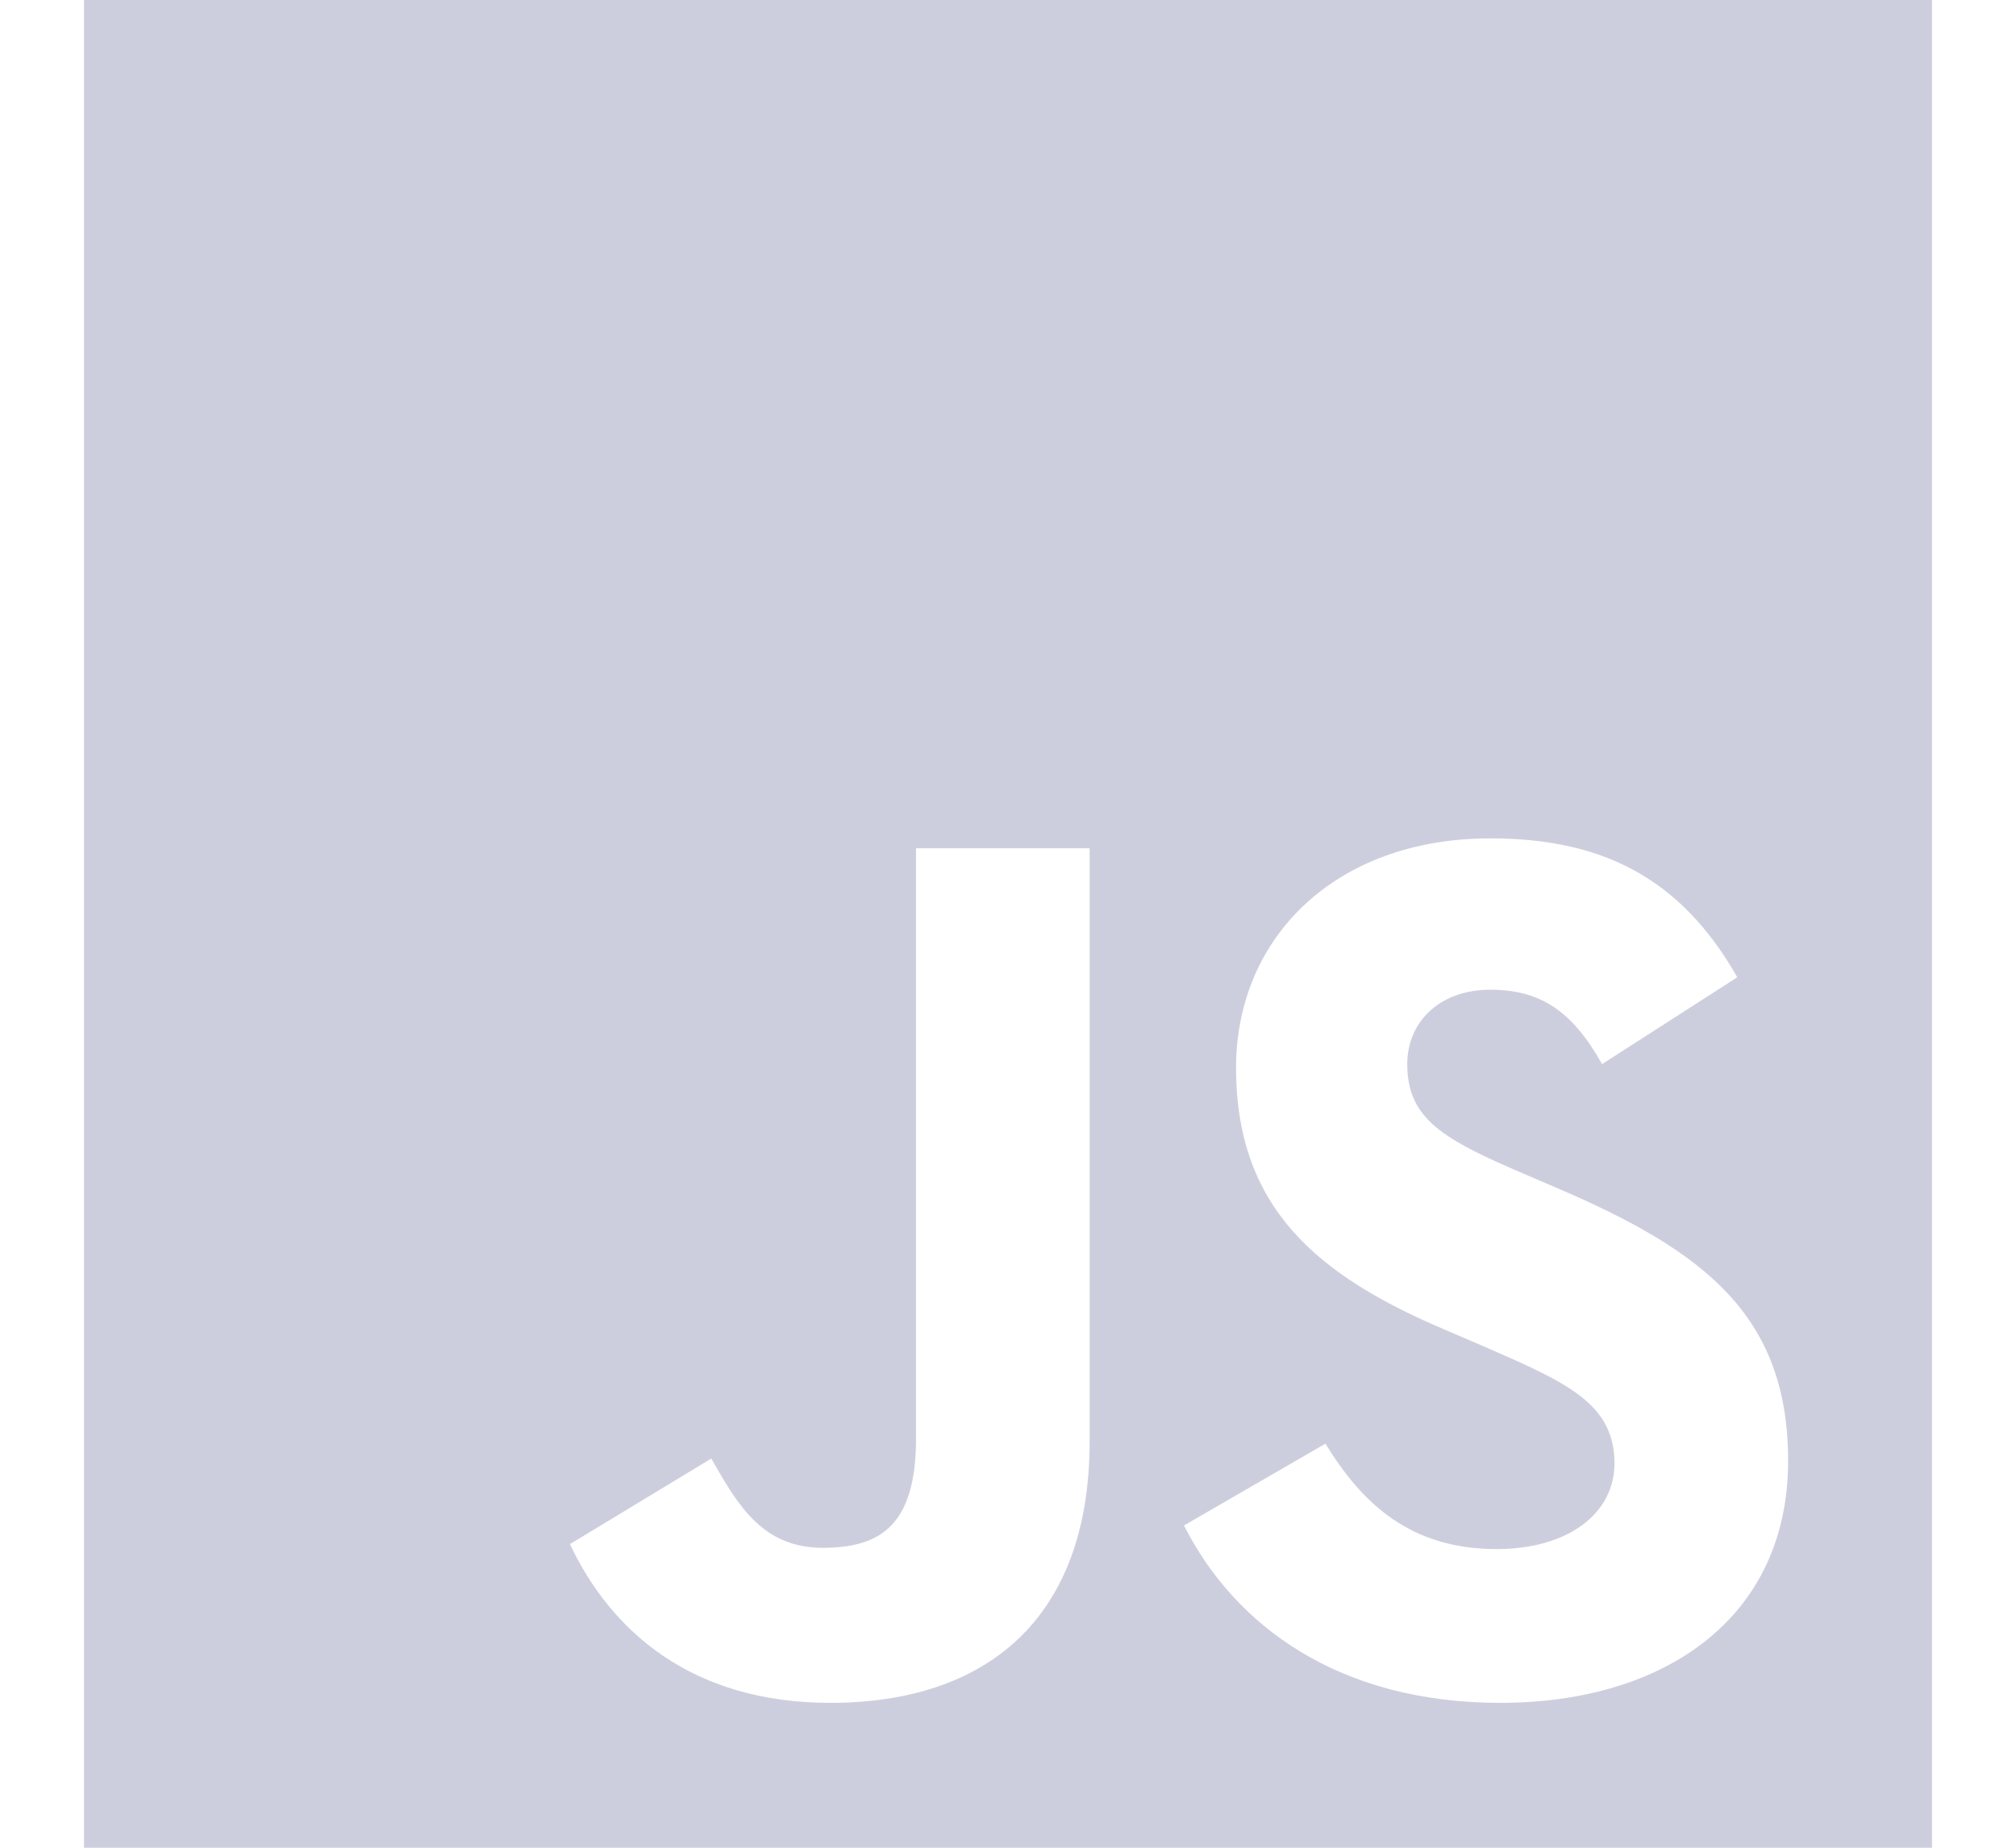 <svg width="24" height="22" viewBox="0 0 24 22" fill="none">
    <path d="M23 0V22H1V0H23ZM17.743 9.982C15.897 9.982 14.715 11.163 14.715 12.714C14.715 14.398 15.705 15.195 17.196 15.83L17.713 16.052C18.658 16.465 19.22 16.716 19.22 17.425C19.22 18.015 18.673 18.444 17.817 18.444C16.797 18.444 16.222 17.912 15.779 17.189L14.095 18.163C14.701 19.36 15.941 20.275 17.861 20.275C19.825 20.275 21.287 19.256 21.287 17.395C21.287 15.668 20.297 14.9 18.54 14.147L18.023 13.925C17.137 13.541 16.753 13.29 16.753 12.67C16.753 12.168 17.137 11.784 17.743 11.784C18.333 11.784 18.717 12.034 19.072 12.67L20.682 11.636C20.002 10.44 19.057 9.982 17.742 9.982H17.743ZM12.973 10.1H10.905V17.13C10.905 18.163 10.477 18.429 9.797 18.429C9.088 18.429 8.793 17.942 8.468 17.366L6.785 18.385C7.272 19.418 8.232 20.275 9.885 20.275C11.717 20.275 12.972 19.3 12.972 17.159V10.1H12.973Z" fill="#ABAEC7" fill-opacity="0.6"/>
</svg>
